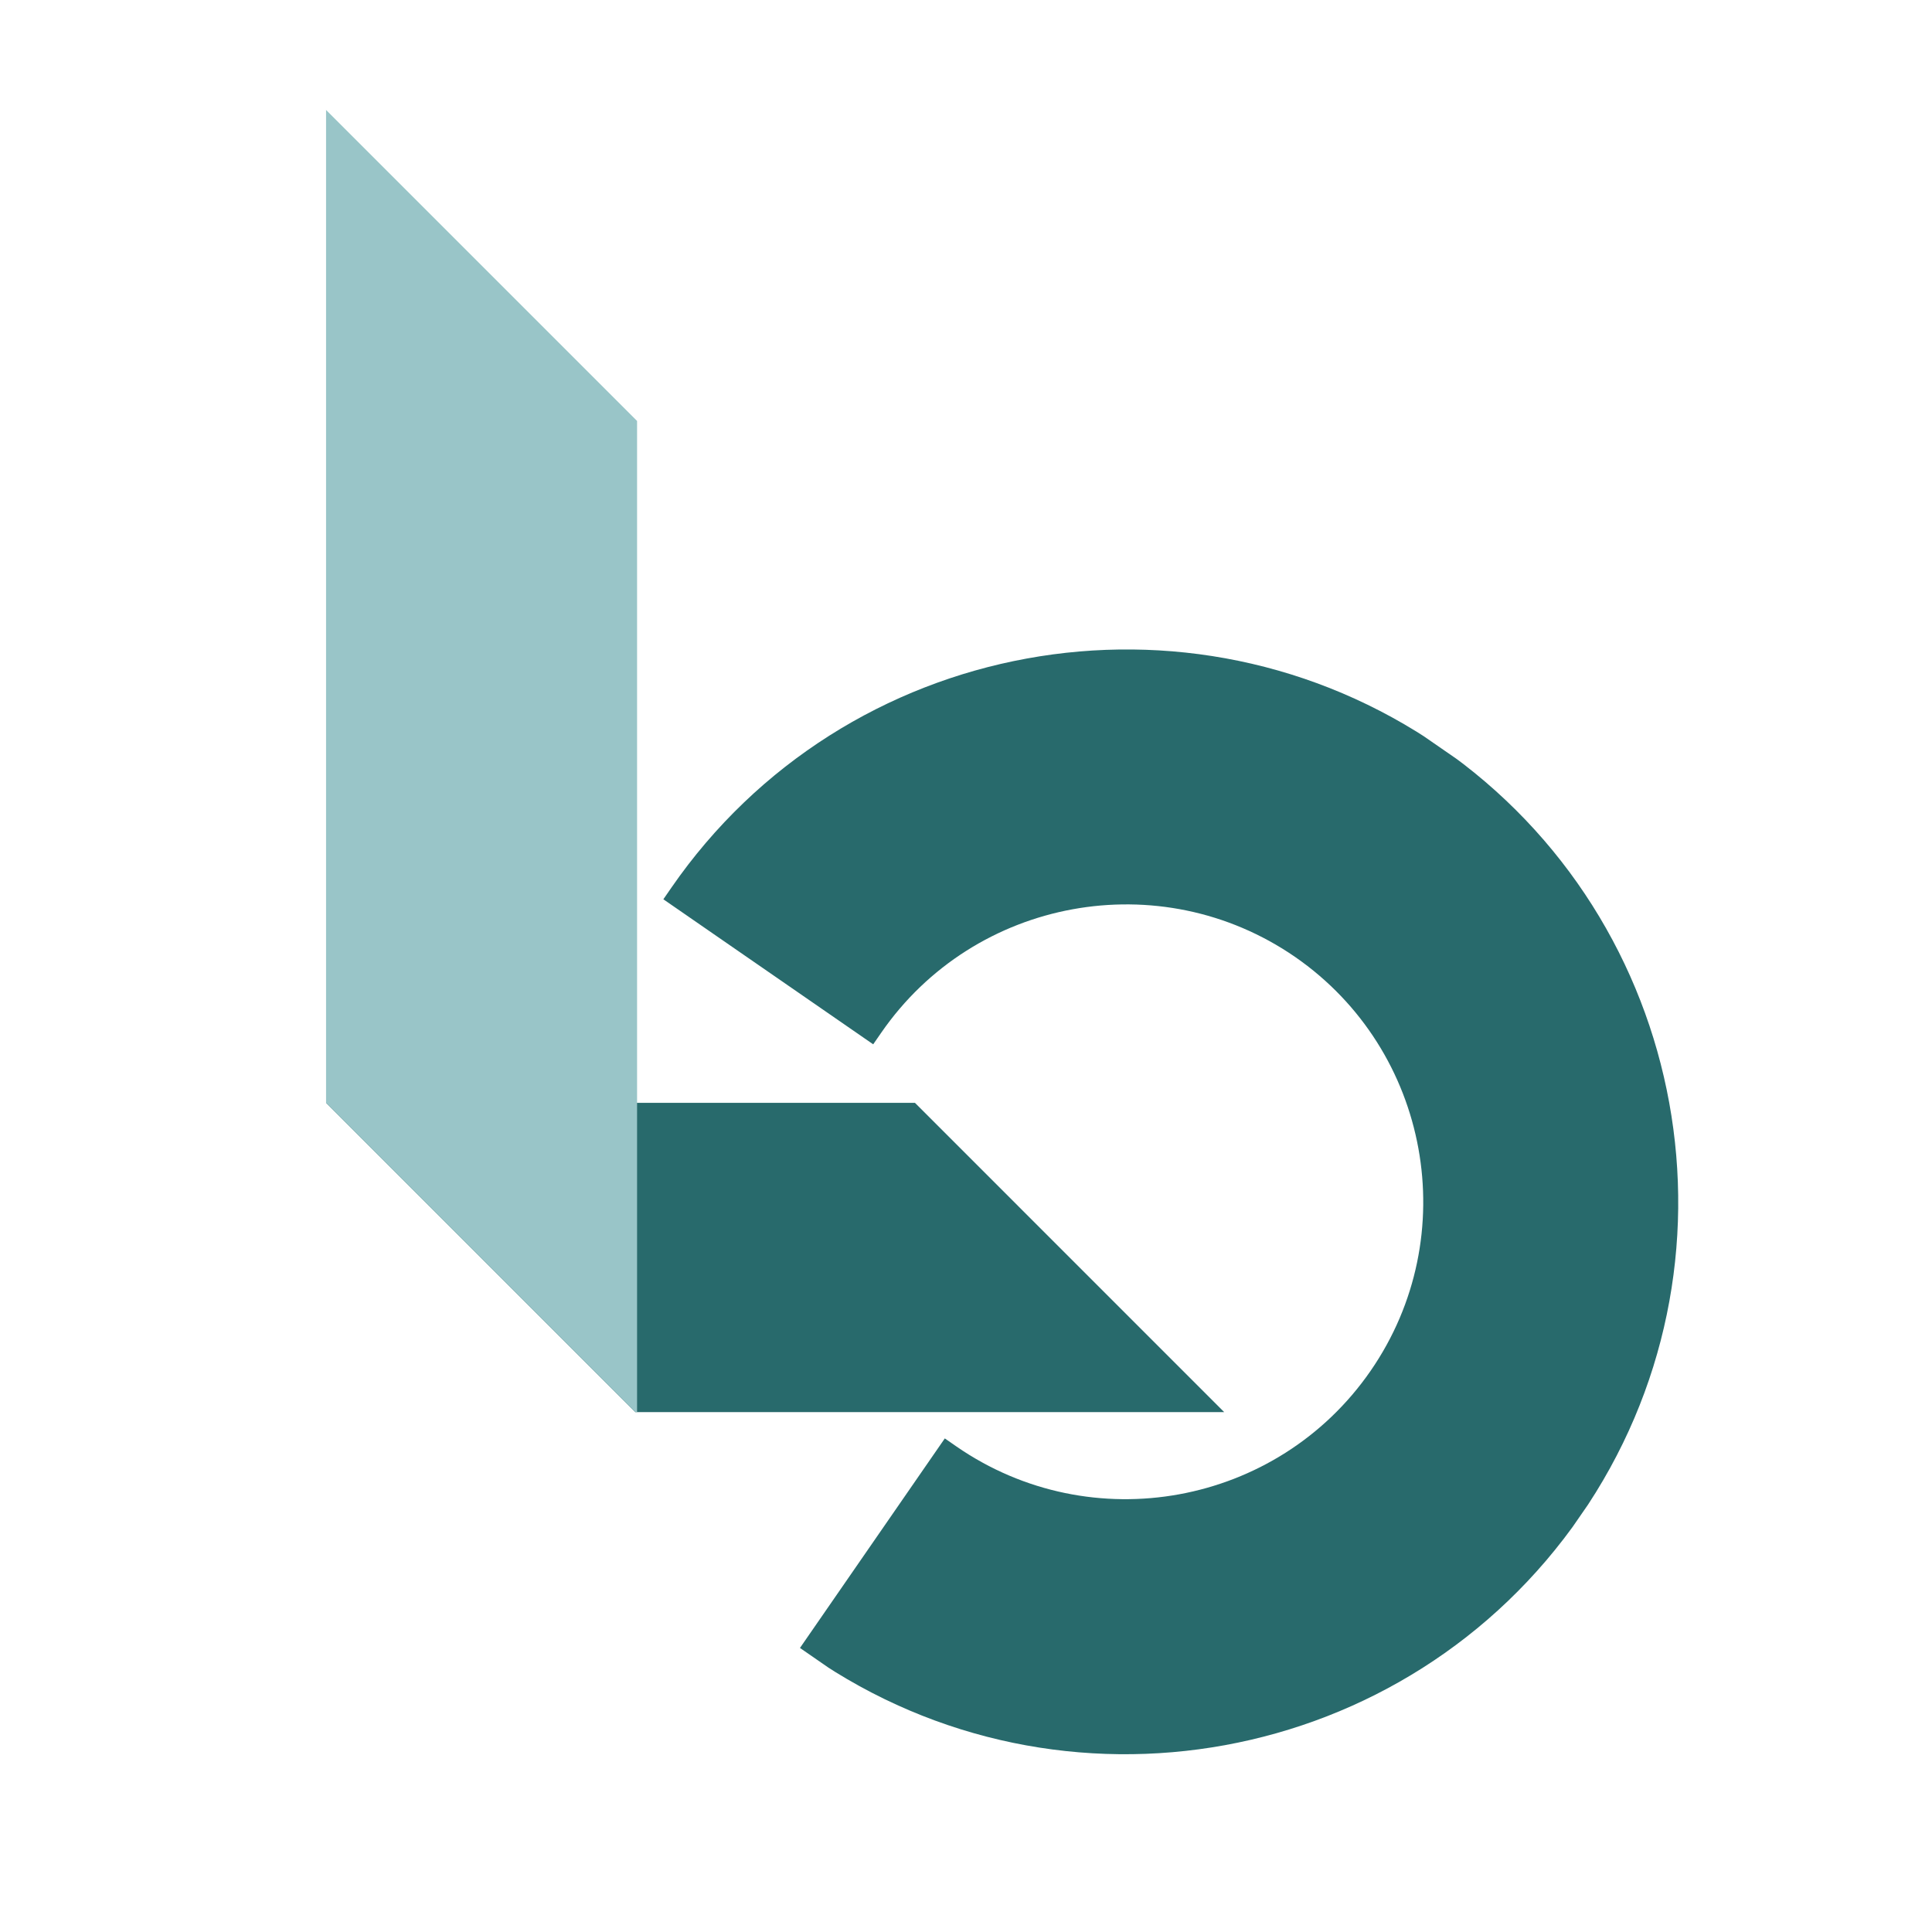 <svg xmlns="http://www.w3.org/2000/svg" xmlns:xlink="http://www.w3.org/1999/xlink" width="500" zoomAndPan="magnify" viewBox="0 0 375 375" height="500" preserveAspectRatio="xMidYMid meet" version="1.0"><defs><clipPath id="e5f1df104f"><path d="M 128 126 L 326 126 L 326 341 L 128 341 Z M 128 126 " clip-rule="nonzero"/></clipPath><clipPath id="36338ae857"><path d="M 69.27 260.516 L 191.242 84.07 L 367.688 206.039 L 245.719 382.484 Z M 69.27 260.516 " clip-rule="nonzero"/></clipPath><clipPath id="71532104e8"><path d="M 191.285 84 L 69.316 260.449 L 245.766 382.418 L 367.734 205.973 Z M 191.285 84 " clip-rule="nonzero"/></clipPath><clipPath id="95e25d3ac6"><path d="M 63.25 214 L 238 214 L 238 274.094 L 63.25 274.094 Z M 63.25 214 " clip-rule="nonzero"/></clipPath><clipPath id="20f7f82a58"><path d="M 63.25 21.344 L 124 21.344 L 124 274.094 L 63.25 274.094 Z M 63.25 21.344 " clip-rule="nonzero"/></clipPath></defs><g clip-path="url(#e5f1df104f)"><g clip-path="url(#36338ae857)"><g clip-path="url(#71532104e8)"><path fill="#286a6c" d="M 183.387 279.195 L 185.645 280.762 C 211.855 298.875 247.91 292.293 266.023 266.094 C 284.125 239.906 277.559 203.867 251.387 185.746 C 225.184 167.664 189.152 174.254 171.051 200.441 L 169.488 202.703 L 128.758 174.551 L 130.32 172.289 C 163.926 123.672 230.855 111.414 279.586 145.039 C 328.176 178.688 340.359 245.629 306.754 294.246 C 273.113 342.914 206.152 355.137 157.488 321.496 L 155.227 319.934 L 183.387 279.195 " fill-opacity="1" fill-rule="nonzero"/></g></g></g><g clip-path="url(#95e25d3ac6)"><path fill="#286a6c" d="M 237.957 274.43 L 123.656 274.43 L 63.289 214.059 L 177.59 214.059 Z M 237.957 274.43 " fill-opacity="1" fill-rule="evenodd"/></g><g clip-path="url(#20f7f82a58)"><path fill="#99c5c8" d="M 123.656 81.711 L 123.656 274.43 L 63.289 214.059 L 63.289 21.344 Z M 123.656 81.711 " fill-opacity="1" fill-rule="evenodd"/></g></svg>